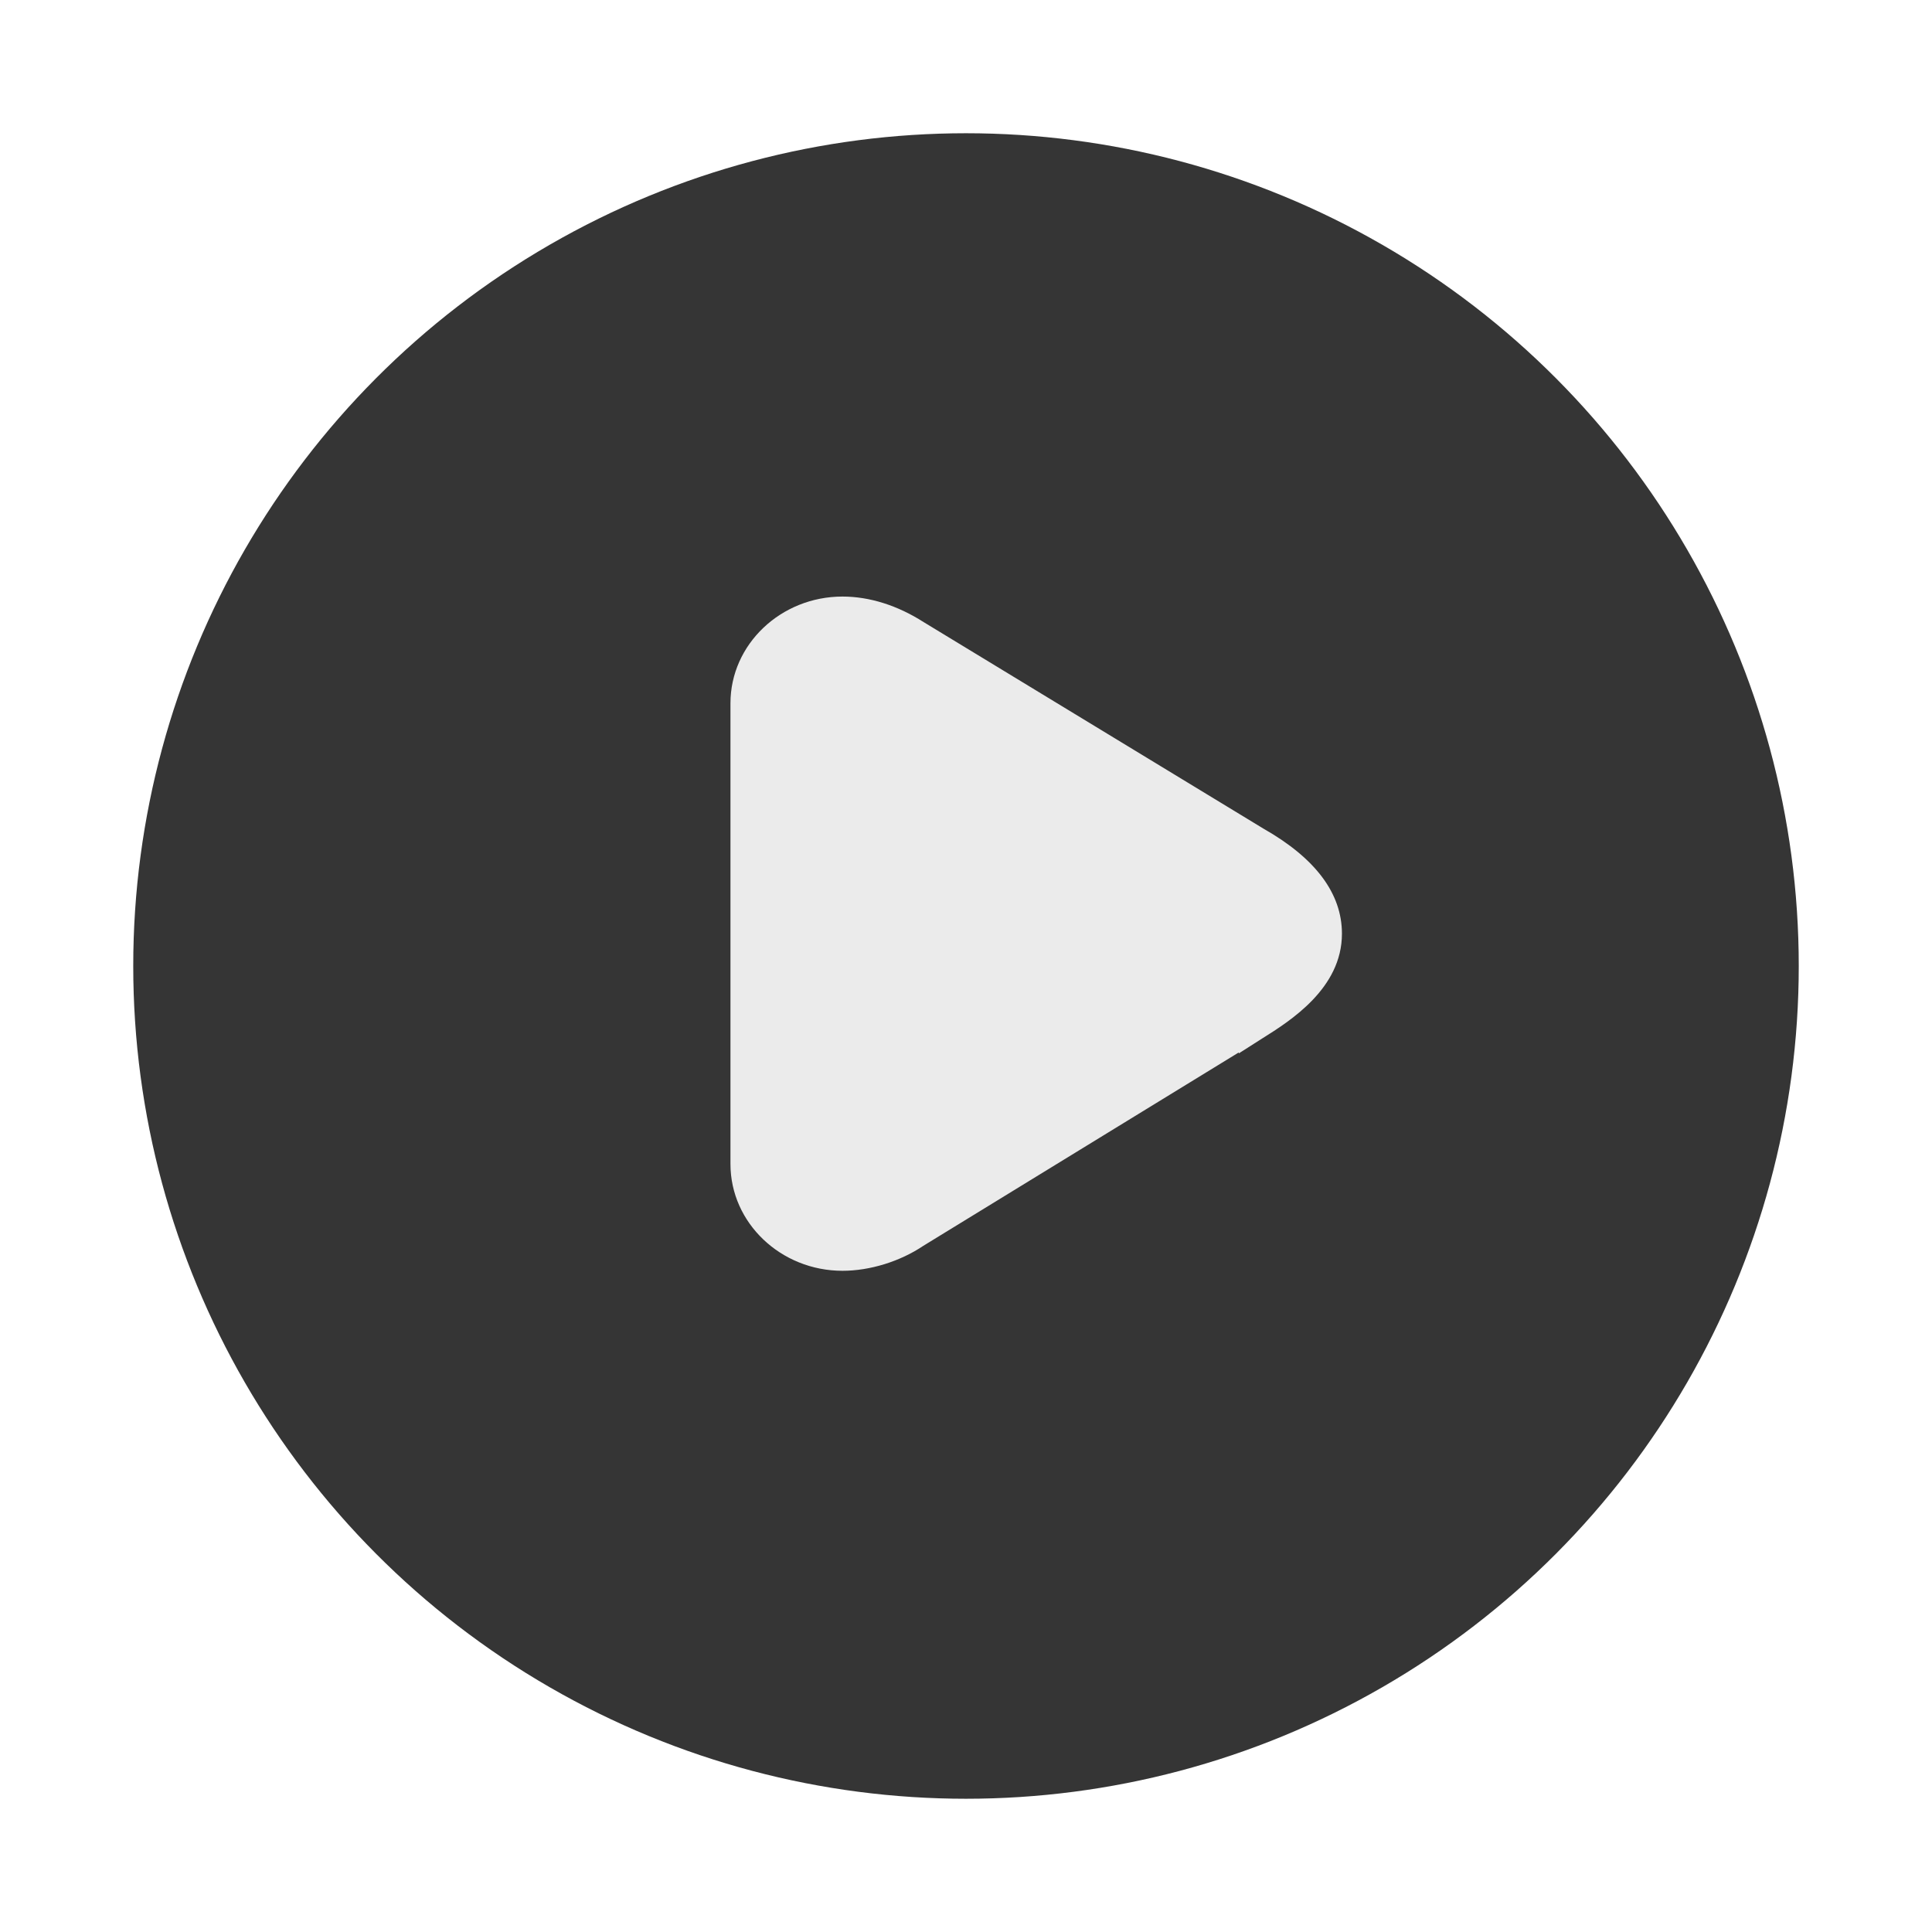 <?xml version="1.0" encoding="UTF-8" standalone="no"?>
<svg width="58px" height="58px" viewBox="0 0 58 58" version="1.1" xmlns="http://www.w3.org/2000/svg" xmlns:xlink="http://www.w3.org/1999/xlink" xmlns:sketch="http://www.bohemiancoding.com/sketch/ns">
    <!-- Generator: Sketch 3.2.2 (9983) - http://www.bohemiancoding.com/sketch -->
    <title>icon-media-video-gray</title>
    <desc>Created with Sketch.</desc>
    <defs>
        <filter x="-50%" y="-50%" width="200%" height="200%" filterUnits="objectBoundingBox" id="filter-1">
            <feOffset dx="0" dy="2" in="SourceAlpha" result="shadowOffsetOuter1"></feOffset>
            <feGaussianBlur stdDeviation="2" in="shadowOffsetOuter1" result="shadowBlurOuter1"></feGaussianBlur>
            <feColorMatrix values="0 0 0 0 0   0 0 0 0 0   0 0 0 0 0  0 0 0 0.35 0" in="shadowBlurOuter1" type="matrix" result="shadowMatrixOuter1"></feColorMatrix>
            <feMerge>
                <feMergeNode in="shadowMatrixOuter1"></feMergeNode>
                <feMergeNode in="SourceGraphic"></feMergeNode>
            </feMerge>
        </filter>
    </defs>
    <g id="--styleguide" stroke="none" stroke-width="1" fill="none" fill-rule="evenodd" sketch:type="MSPage">
        <g id="--exported-assets" sketch:type="MSArtboardGroup" transform="translate(-352, -278)">
            <g id="Media-Type-Identifiers" sketch:type="MSLayerGroup" transform="translate(65, 226)">
                <g id="icon-media-video-gray" transform="translate(291, 54)" sketch:type="MSShapeGroup">
                    <circle id="Oval-2" opacity="0.95" fill="#222222" filter="url(#filter-1)" cx="25" cy="25" r="25"></circle>
                    <path d="M33.896,29.173 L33.189,29.624 L33.189,29.595 L23.721,35.399 C23.022,35.87 22.114,36.15 21.293,36.15 C19.441,36.15 17.929,34.713 17.929,32.945 L17.929,19.111 C17.929,17.345 19.441,15.909 21.293,15.909 C22.101,15.909 22.944,16.174 23.73,16.677 L33.931,22.877 C35.495,23.766 36.286,24.825 36.286,26.03 C36.286,27.671 34.736,28.647 33.896,29.173" id="Path" opacity="0.9" fill="#FFFFFF"></path>
                </g>
            </g>
        </g>
    </g>
</svg>